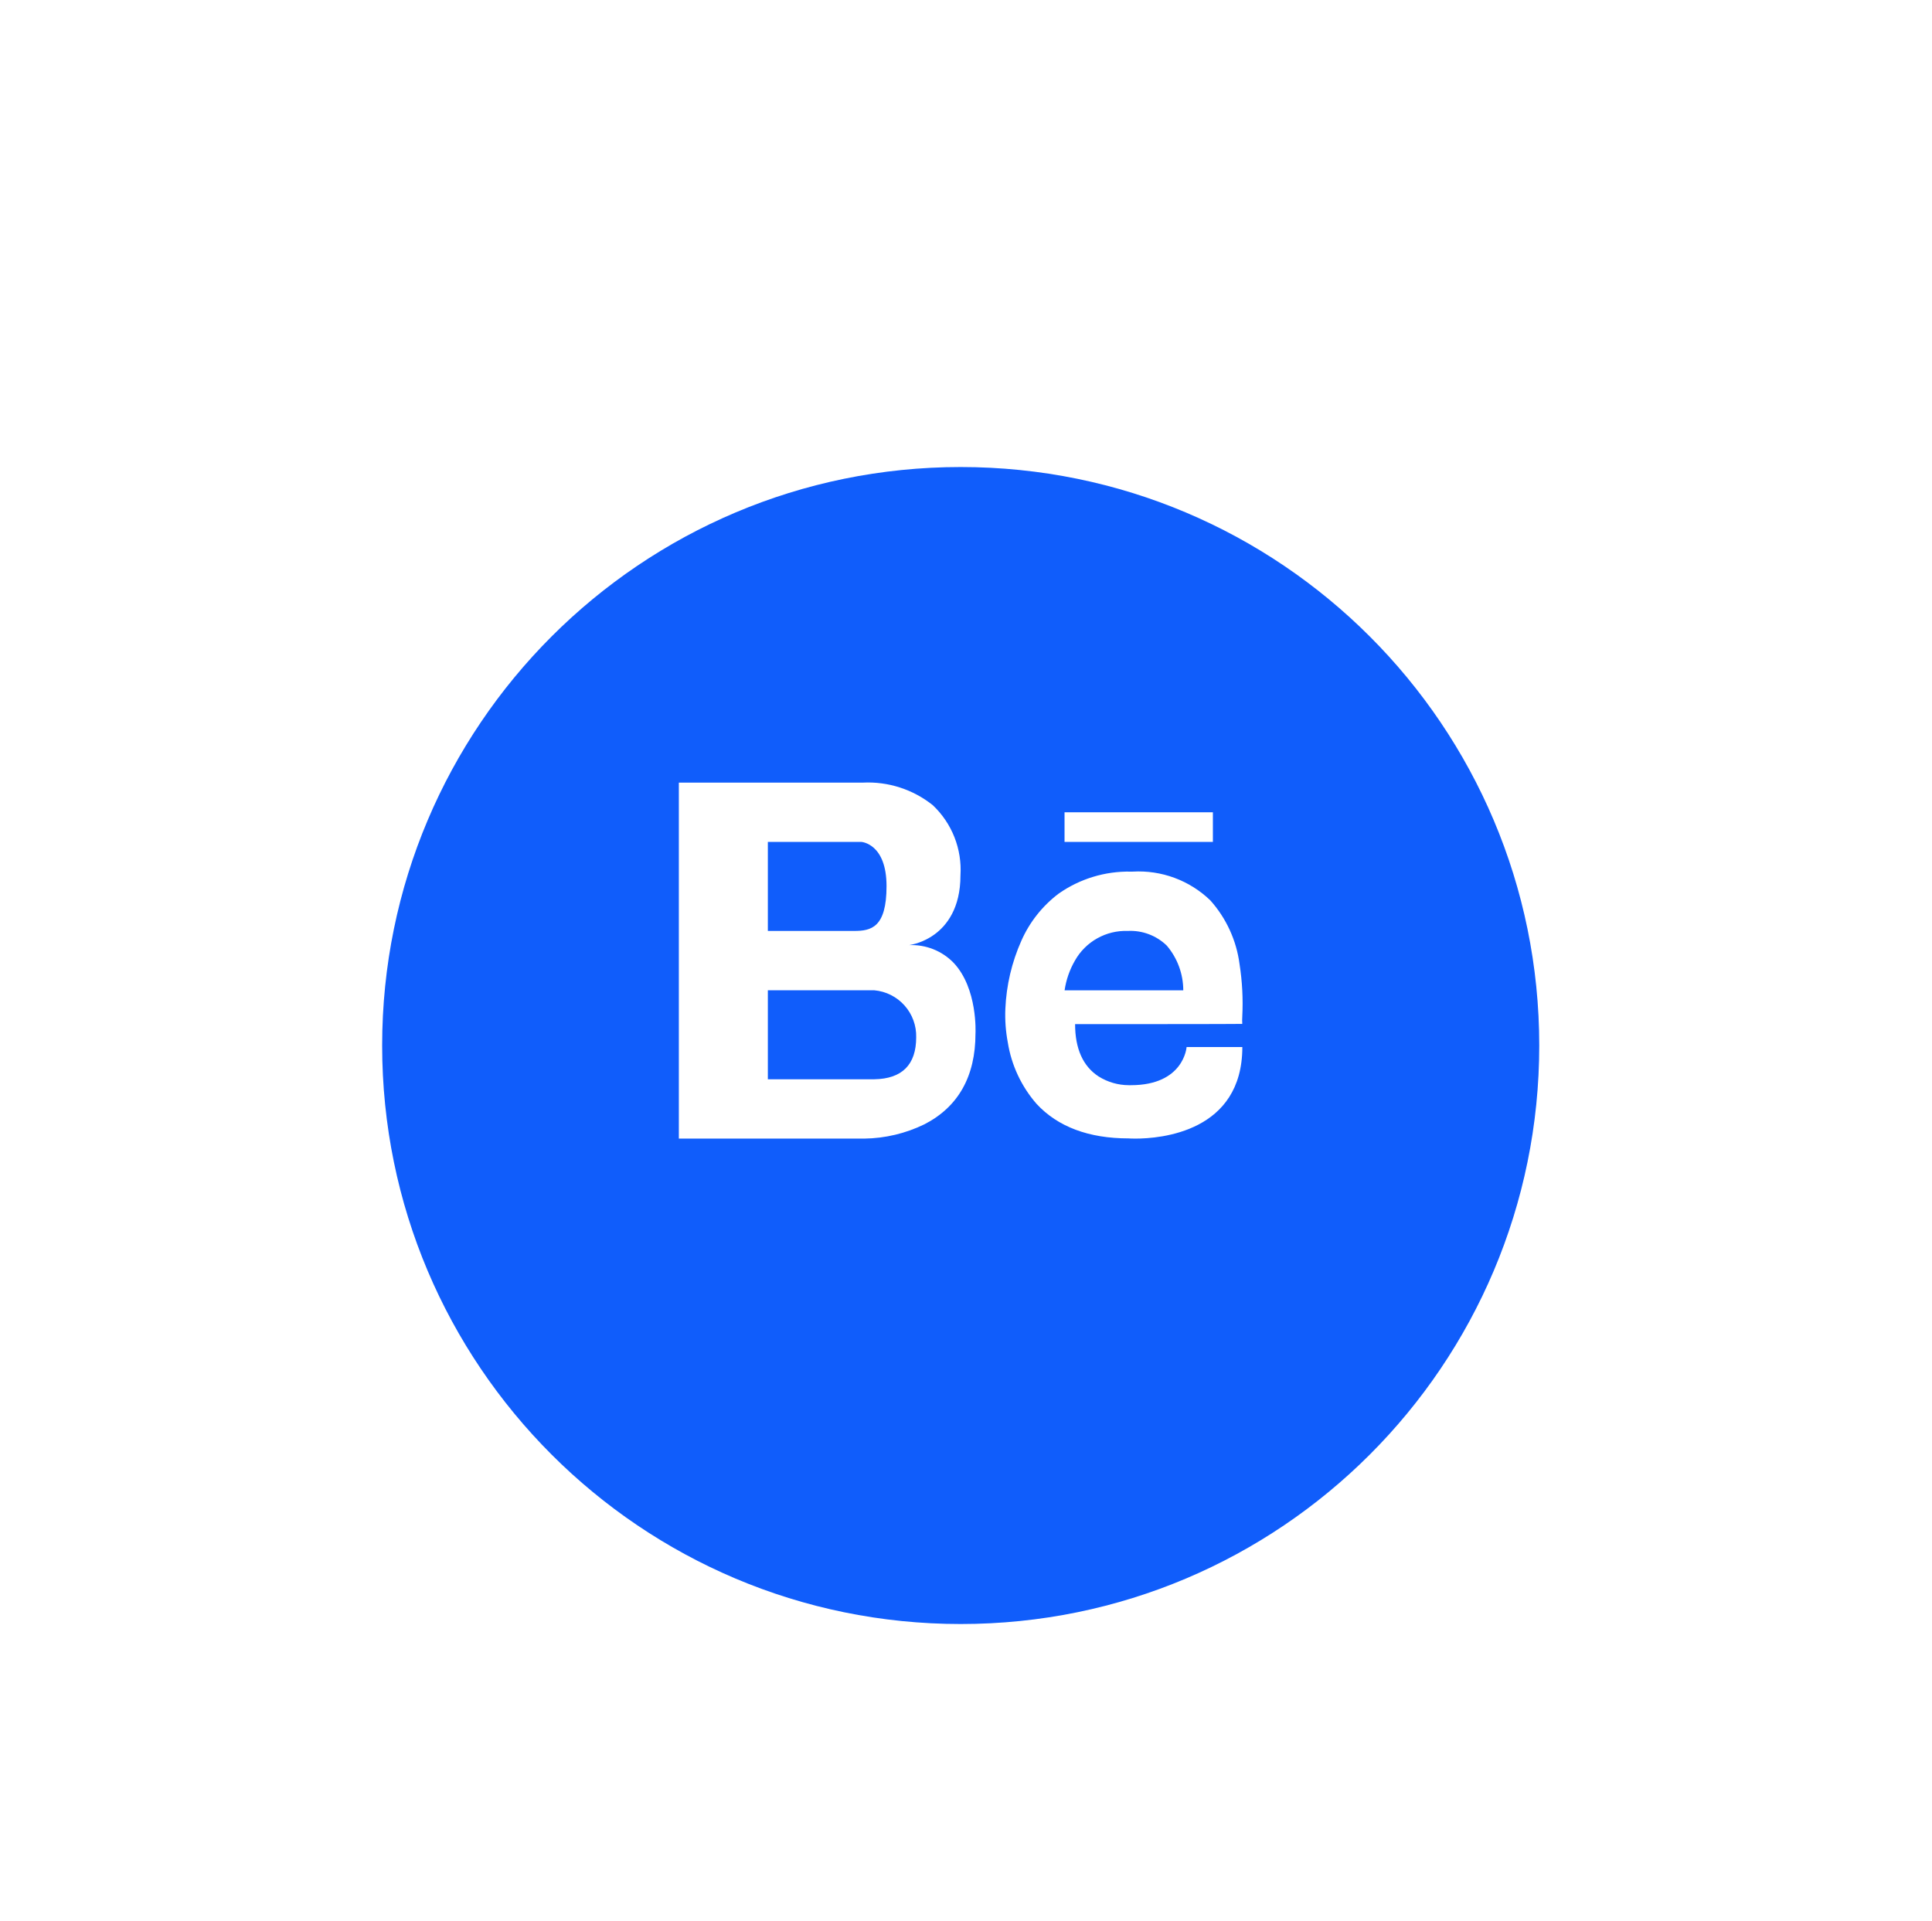 <svg width="182" height="181" viewBox="0 0 182 181" fill="none" xmlns="http://www.w3.org/2000/svg">
<g filter="url(#filter0_d)">
<path d="M90.501 145.002C120.601 145.002 145.002 120.601 145.002 90.501C145.002 60.401 120.601 36 90.501 36C60.401 36 36 60.401 36 90.501C36 120.601 60.401 145.002 90.501 145.002Z" fill="#105DFB"/>
</g>
<path d="M106.956 107.27C106.577 107.27 106.356 107.254 106.313 107.251C102.563 107.251 99.647 106.157 97.649 104C96.218 102.359 95.278 100.35 94.936 98.2C94.74 97.16 94.663 96.101 94.708 95.044C94.801 92.831 95.312 90.655 96.214 88.631C96.988 86.877 98.197 85.349 99.726 84.191C101.715 82.795 104.097 82.069 106.526 82.116H106.707C108.044 82.039 109.383 82.239 110.639 82.704C111.895 83.168 113.042 83.888 114.007 84.816C115.514 86.496 116.477 88.593 116.769 90.831C117.025 92.469 117.111 94.129 117.026 95.785C117.01 96.011 117.01 96.238 117.026 96.464C116.949 96.485 102.881 96.485 101.277 96.485C101.277 98.8 102.023 100.459 103.491 101.414C104.345 101.949 105.332 102.235 106.34 102.238C106.42 102.238 106.478 102.238 106.507 102.238H106.529C111.516 102.238 111.779 98.681 111.78 98.645H117.032C117.028 106.648 109.319 107.27 106.956 107.27ZM106.249 87.705C105.241 87.668 104.242 87.909 103.362 88.402C102.482 88.895 101.755 89.621 101.261 90.5C100.762 91.363 100.432 92.313 100.288 93.3H111.468C111.465 91.756 110.915 90.264 109.915 89.088C109.432 88.618 108.857 88.253 108.226 88.015C107.595 87.777 106.922 87.671 106.249 87.705ZM81.415 107.27H63.949V73.731H81.299C83.673 73.616 86.008 74.371 87.866 75.853C88.761 76.697 89.459 77.728 89.911 78.873C90.362 80.018 90.556 81.248 90.478 82.476C90.478 85.576 89.165 87.196 88.063 88.01C87.349 88.537 86.523 88.89 85.649 89.042C86.423 89.009 87.196 89.14 87.916 89.426C88.636 89.712 89.288 90.147 89.828 90.703C92.115 93.119 91.896 97.327 91.893 97.369C91.893 101.401 90.276 104.279 87.086 105.921C85.318 106.783 83.382 107.244 81.415 107.27ZM72.334 93.296V101.68H82.369C84.983 101.636 86.308 100.305 86.308 97.725C86.336 96.625 85.945 95.555 85.214 94.733C84.482 93.91 83.465 93.397 82.369 93.297L72.334 93.296ZM72.334 79.32V87.705H80.469C82.069 87.705 83.514 87.382 83.514 83.485C83.514 79.485 81.172 79.321 81.148 79.319H72.334V79.32ZM114.257 79.32H100.283V76.526H114.257V79.319V79.32Z" fill="white"/>
<defs>
<filter id="filter0_d" x="12" y="20" width="157.002" height="157.002" filterUnits="userSpaceOnUse" color-interpolation-filters="sRGB">
<feFlood flood-opacity="0" result="BackgroundImageFix"/>
<feColorMatrix in="SourceAlpha" type="matrix" values="0 0 0 0 0 0 0 0 0 0 0 0 0 0 0 0 0 0 127 0"/>
<feOffset dy="8"/>
<feGaussianBlur stdDeviation="12"/>
<feColorMatrix type="matrix" values="0 0 0 0 0 0 0 0 0 0 0 0 0 0 0 0 0 0 0.078 0"/>
<feBlend mode="normal" in2="BackgroundImageFix" result="effect1_dropShadow"/>
<feBlend mode="normal" in="SourceGraphic" in2="effect1_dropShadow" result="shape"/>
</filter>
</defs>
</svg>
